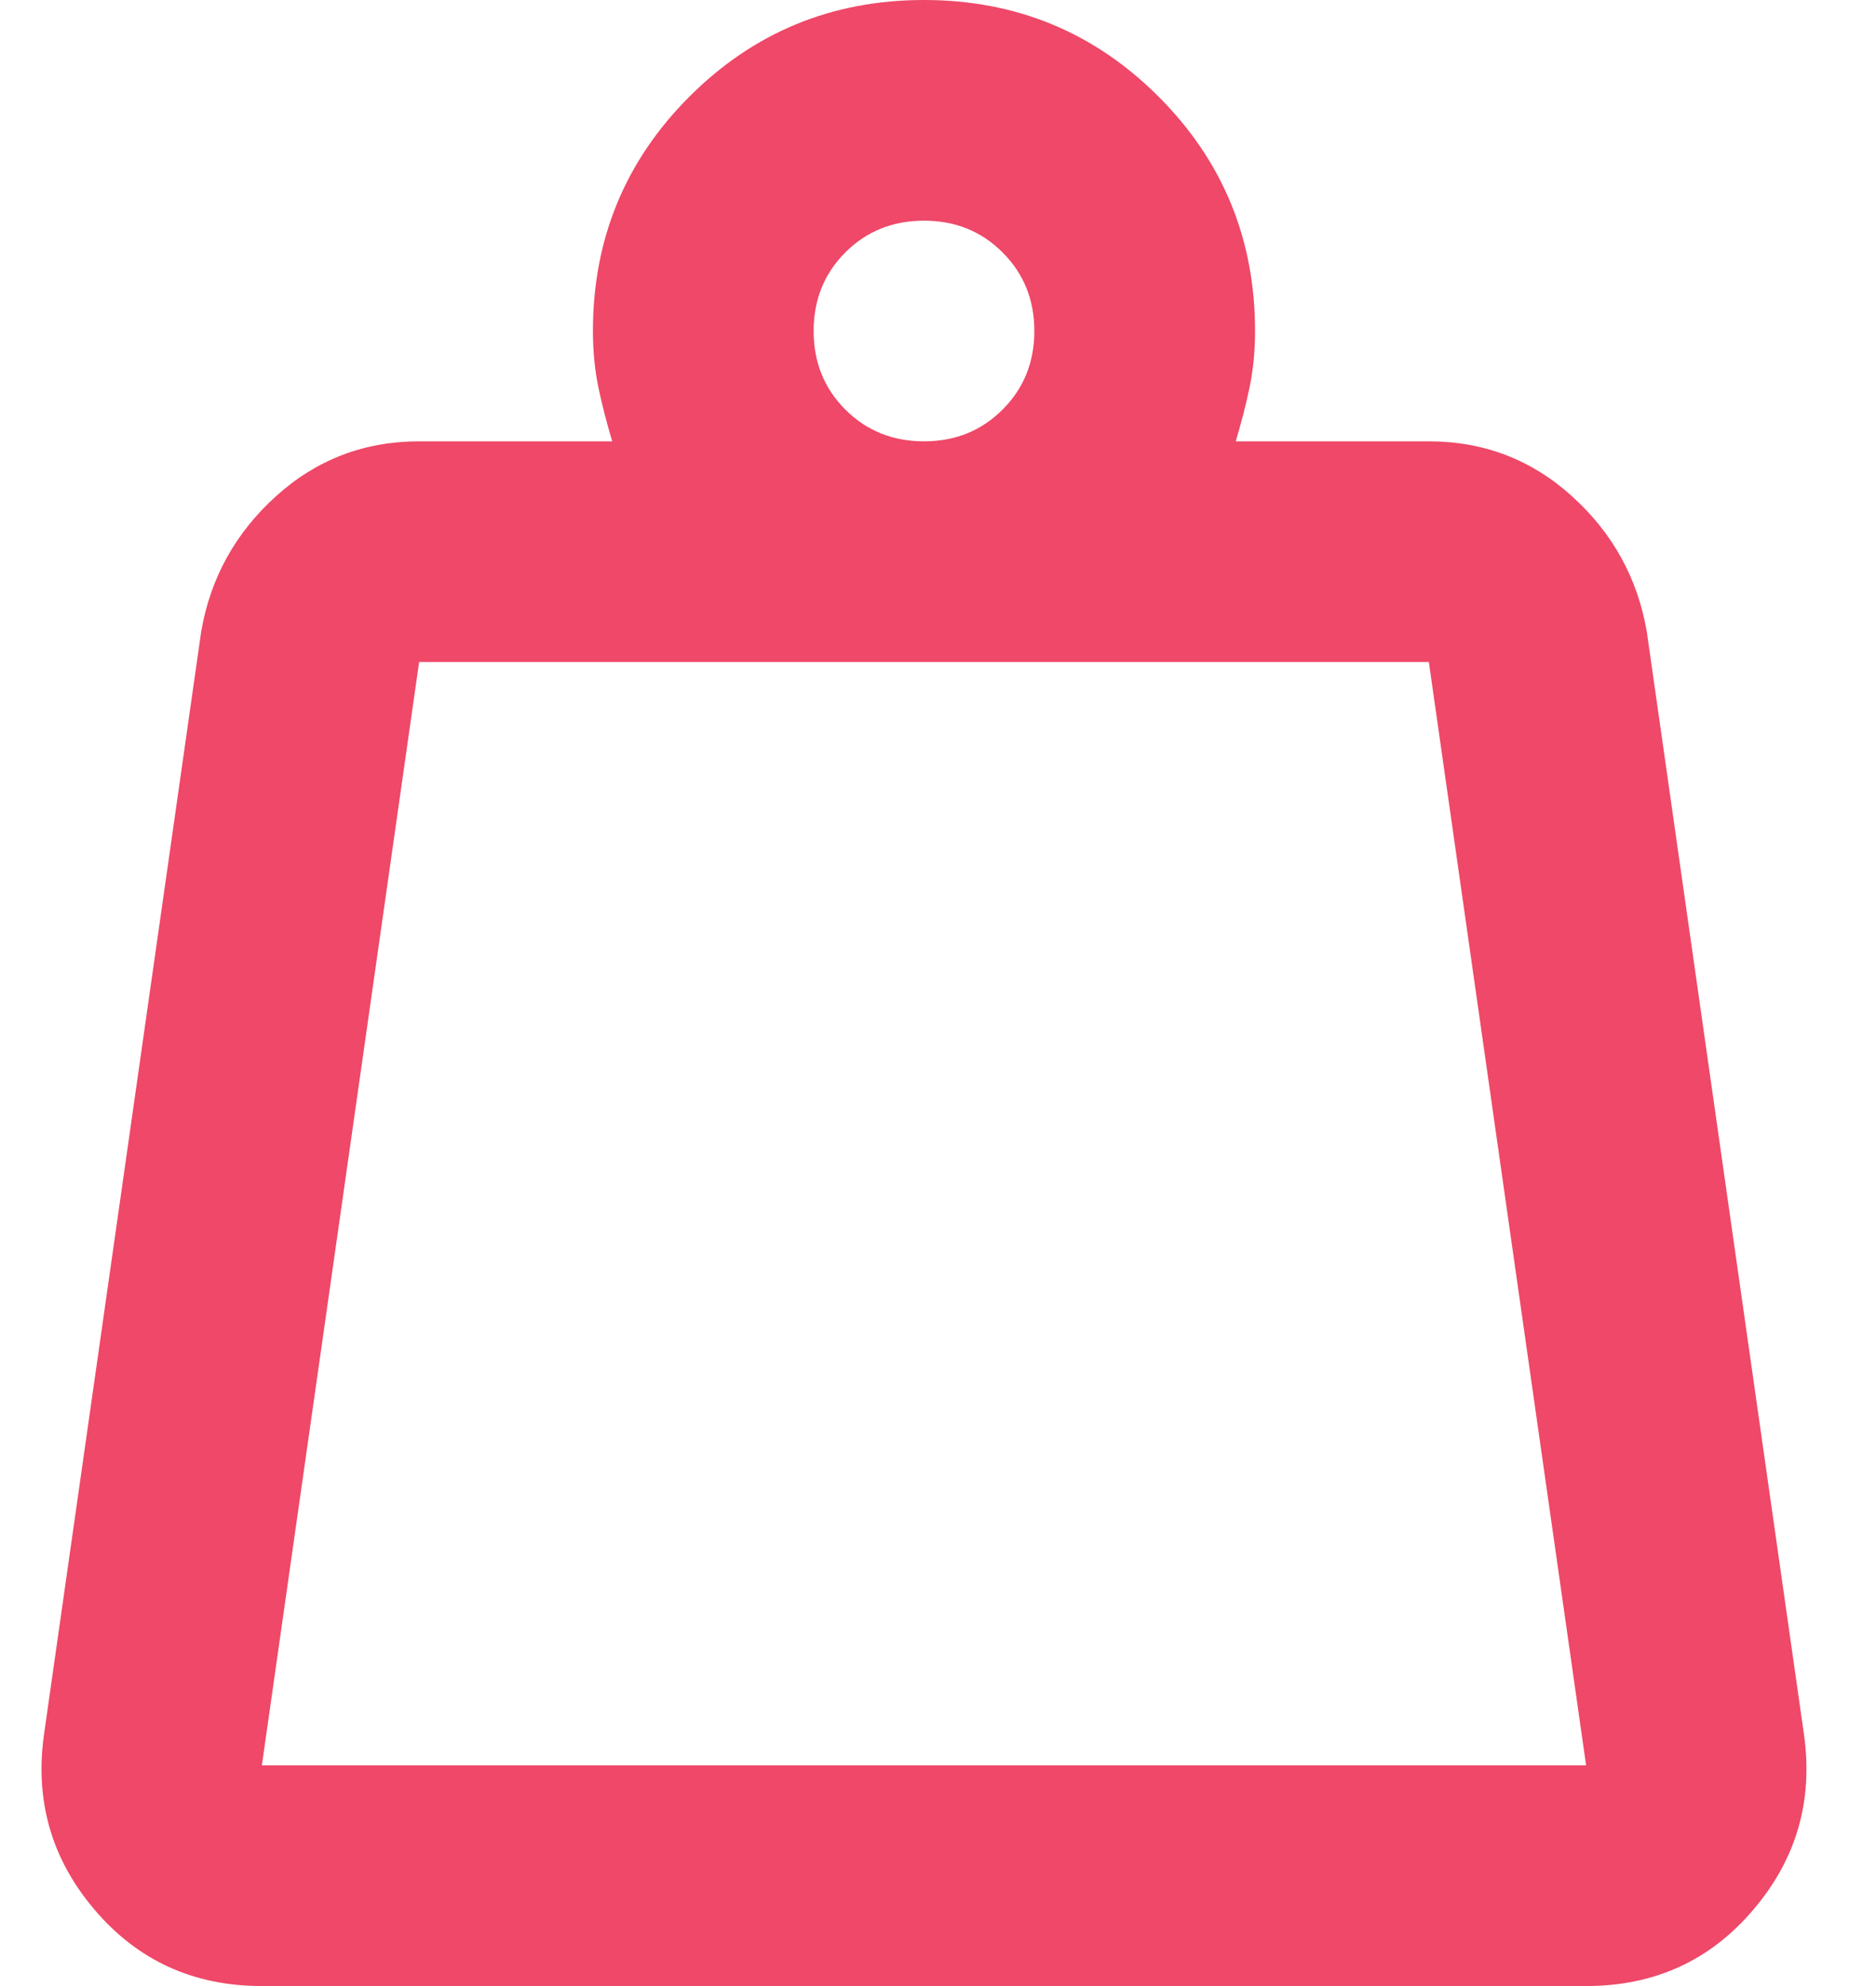 <svg width="17" height="18" viewBox="0 0 17 18" fill="none" xmlns="http://www.w3.org/2000/svg">
<path d="M2.373 16H14.373L12.948 6H3.798L2.373 16ZM8.373 4C8.656 4 8.894 3.904 9.085 3.712C9.277 3.521 9.373 3.283 9.373 3C9.373 2.717 9.277 2.479 9.085 2.288C8.894 2.096 8.656 2 8.373 2C8.09 2 7.852 2.096 7.66 2.288C7.469 2.479 7.373 2.717 7.373 3C7.373 3.283 7.469 3.521 7.66 3.712C7.852 3.904 8.09 4 8.373 4ZM11.198 4H12.948C13.448 4 13.881 4.167 14.248 4.5C14.615 4.833 14.84 5.242 14.923 5.725L16.348 15.725C16.431 16.325 16.277 16.854 15.885 17.312C15.494 17.771 14.99 18 14.373 18H2.373C1.756 18 1.252 17.771 0.86 17.312C0.469 16.854 0.315 16.325 0.398 15.725L1.823 5.725C1.906 5.242 2.131 4.833 2.498 4.5C2.865 4.167 3.298 4 3.798 4H5.548C5.498 3.833 5.456 3.671 5.423 3.513C5.39 3.354 5.373 3.183 5.373 3C5.373 2.167 5.665 1.458 6.248 0.875C6.831 0.292 7.54 0 8.373 0C9.206 0 9.915 0.292 10.498 0.875C11.081 1.458 11.373 2.167 11.373 3C11.373 3.183 11.356 3.354 11.323 3.513C11.29 3.671 11.248 3.833 11.198 4Z" fill="#EF4868"/>
</svg>

